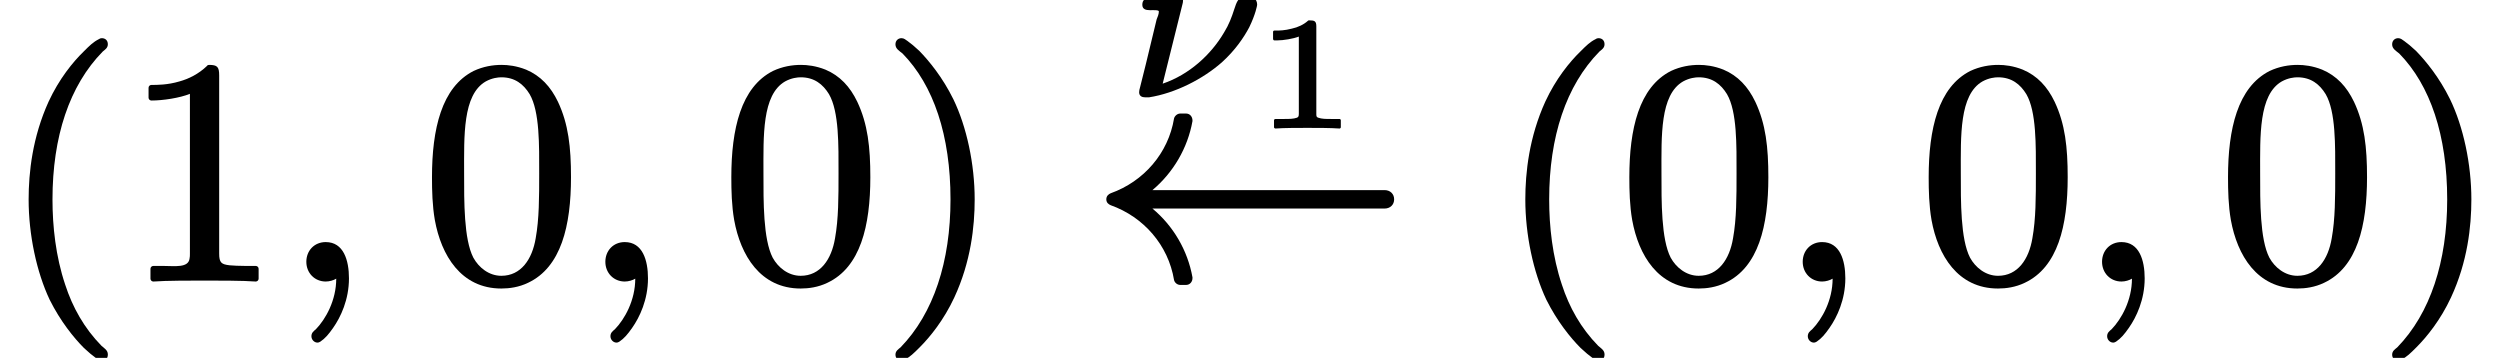 <?xml version='1.0' encoding='UTF-8'?>
<!-- This file was generated by dvisvgm 3.4 -->
<svg version='1.1' xmlns='http://www.w3.org/2000/svg' xmlns:xlink='http://www.w3.org/1999/xlink' width='78.59pt' height='11.25pt' viewBox='0 -8.76 78.59 11.25'>
<defs>
<use id='g32-32' xlink:href='#g1-32' transform='scale(.58)'/>
<path id='g1-32' d='M15.87-4.8H3.29C4.42-5.75 5.2-7.08 5.46-8.54C5.46-8.56 5.46-8.56 5.46-8.57C5.46-8.78 5.32-8.95 5.11-8.95H4.8C4.63-8.95 4.49-8.81 4.46-8.68C4.15-6.8 2.82-5.27 1.03-4.63C.91-4.58 .79-4.48 .79-4.3S.91-4.03 1.03-3.98C2.82-3.34 4.15-1.81 4.46 .07C4.49 .21 4.63 .34 4.8 .34H5.11C5.32 .34 5.46 .17 5.46-.03C5.46-.05 5.46-.05 5.46-.07C5.2-1.53 4.42-2.86 3.29-3.8H15.87C16.18-3.8 16.39-4.01 16.39-4.3S16.18-4.8 15.87-4.8Z'/>
<path id='g36-49' d='M1.48-2.85V-.43C1.48-.35 1.47-.32 1.42-.3C1.31-.26 1.18-.26 1-.26H.75C.72-.26 .7-.24 .7-.22V0C.7 .02 .72 .04 .75 .04C.75 .04 .75 .04 .75 .04C1.02 .02 1.46 .02 1.75 .02S2.49 .02 2.75 .04C2.76 .04 2.76 .04 2.76 .04C2.78 .04 2.8 .02 2.8 0V-.22C2.8-.24 2.78-.26 2.76-.26H2.51C2.33-.26 2.2-.26 2.09-.3C2.03-.32 2.03-.35 2.03-.43V-3.17C2.03-3.34 1.97-3.36 1.81-3.36C1.8-3.36 1.8-3.36 1.8-3.36C1.79-3.36 1.78-3.36 1.77-3.35C1.64-3.23 1.45-3.14 1.26-3.1C1.04-3.04 .85-3.04 .8-3.04H.71C.69-3.04 .67-3.02 .67-3V-2.78C.67-2.75 .69-2.73 .71-2.73H.8C.99-2.73 1.3-2.78 1.48-2.85Z'/>
<path id='g34-23' d='M1.2-3.1C1.07-3.1 .93-3.08 .8-3.07C.65-3.06 .55-3.01 .55-2.85C.55-2.71 .66-2.68 .79-2.68C.8-2.68 .8-2.68 .8-2.68C.91-2.68 1.07-2.69 1.07-2.64C1.07-2.56 1.03-2.46 1-2.39L.66-.98C.56-.59 .51-.38 .48-.26C.46-.18 .45-.16 .45-.1C.45 .02 .54 .06 .64 .06H.75C.75 .06 .76 .06 .76 .06C1.59-.07 2.46-.52 3.05-1.04C3.47-1.42 3.74-1.82 3.91-2.14C4.11-2.55 4.16-2.83 4.16-2.85C4.16-3.03 4.02-3.14 3.86-3.14C3.57-3.14 3.51-2.92 3.44-2.71C3.36-2.46 3.27-2.22 3.12-1.98C2.71-1.28 2.02-.65 1.19-.37L1.81-2.86C1.82-2.89 1.83-2.94 1.83-2.98C1.83-3.08 1.76-3.14 1.65-3.14C1.62-3.14 1.29-3.1 1.2-3.1Z'/>
<path id='g35-59' d='M.77-.53C.77-.18 1.03 .09 1.38 .09C1.5 .09 1.63 .05 1.71 0C1.71 .68 1.38 1.27 1.07 1.59C1 1.65 .93 1.7 .93 1.81C.93 1.81 .93 1.81 .93 1.81C.93 1.92 1.02 2.01 1.12 2.01C1.16 2.01 1.19 1.99 1.21 1.98C1.36 1.88 1.47 1.75 1.61 1.55C1.85 1.21 2.11 .66 2.11-.01C2.11-.58 1.94-1.15 1.38-1.15C1.02-1.15 .77-.88 .77-.53Z'/>
<path id='g38-40' d='M3.2-7.56C3.16-7.56 3.14-7.55 3.11-7.53C2.93-7.44 2.82-7.33 2.63-7.14C2.29-6.81 1.86-6.28 1.53-5.57C1.02-4.45 .9-3.34 .9-2.49C.9-1.38 1.15-.21 1.56 .66C1.9 1.34 2.32 1.86 2.64 2.18C2.79 2.32 2.91 2.42 3.01 2.49C3.07 2.53 3.12 2.58 3.2 2.58C3.31 2.58 3.39 2.51 3.39 2.39C3.39 2.39 3.39 2.39 3.39 2.38C3.39 2.25 3.28 2.19 3.19 2.11C2.65 1.56 2.28 .9 2.05 .19C1.75-.7 1.65-1.65 1.65-2.49C1.65-4.46 2.18-6.07 3.23-7.14C3.3-7.2 3.39-7.25 3.39-7.37S3.31-7.56 3.2-7.56Z'/>
<path id='g38-41' d='M.48-7.37C.48-7.37 .48-7.37 .48-7.36C.48-7.23 .6-7.16 .7-7.08C1.68-6.08 2.21-4.5 2.21-2.49C2.21-.54 1.68 1.09 .64 2.16C.57 2.22 .48 2.27 .48 2.39C.48 2.5 .56 2.58 .67 2.58C.71 2.58 .73 2.57 .76 2.55C.94 2.46 1.05 2.35 1.24 2.16C1.57 1.83 2 1.3 2.33 .59C2.85-.53 2.97-1.64 2.97-2.49C2.97-3.6 2.72-4.77 2.3-5.64C1.96-6.33 1.54-6.84 1.23-7.16C1.08-7.3 .96-7.4 .86-7.47C.8-7.51 .75-7.56 .67-7.56C.56-7.56 .48-7.48 .48-7.37Z'/>
<path id='g38-48' d='M3.67-3.31C3.67-2.56 3.67-1.88 3.56-1.27C3.45-.61 3.1-.09 2.48-.09C2.09-.09 1.77-.35 1.6-.66C1.3-1.24 1.31-2.43 1.31-3.31C1.31-4.48 1.26-5.78 1.99-6.2C2.19-6.31 2.38-6.33 2.48-6.33C2.91-6.33 3.18-6.11 3.37-5.8C3.69-5.25 3.67-4.18 3.67-3.31ZM4.67-3.19C4.67-4.13 4.59-4.86 4.26-5.56C4.03-6.04 3.71-6.38 3.26-6.57C2.96-6.69 2.69-6.72 2.49-6.72C2.21-6.72 1.91-6.67 1.61-6.53C.6-6.02 .3-4.7 .3-3.19C.3-2.77 .31-2.3 .39-1.84C.59-.74 1.21 .31 2.48 .31C2.73 .31 3.03 .27 3.32 .13C4.36-.36 4.67-1.66 4.67-3.19Z'/>
<path id='g38-49' d='M4.16 .09C4.16 .09 4.17 .09 4.17 .09C4.22 .09 4.26 .05 4.26 0V-.31C4.26-.36 4.22-.4 4.17-.4H3.86C3.64-.4 3.47-.41 3.35-.42C3.09-.45 3.02-.5 3.02-.79V-6.39C3.02-6.66 2.96-6.72 2.7-6.72C2.67-6.72 2.65-6.71 2.64-6.69C2.37-6.43 2.06-6.28 1.77-6.2C1.4-6.09 1.07-6.09 .89-6.09C.84-6.09 .8-6.05 .8-6V-5.69C.8-5.64 .84-5.6 .89-5.6C.89-5.6 .89-5.6 .89-5.6C1.25-5.6 1.78-5.68 2.1-5.81V-.79C2.1-.73 2.1-.68 2.09-.64C2.06-.33 1.62-.4 1.27-.4H.95C.9-.4 .86-.36 .86-.31V0C.86 .05 .9 .09 .95 .09C.95 .09 .96 .09 .96 .09C1.33 .06 2.18 .06 2.56 .06S3.8 .06 4.16 .09Z'/>
</defs>
<g id='page7343'>
<use x='0' y='0' xlink:href='#g38-40'/>
<use x='3.87' y='0' xlink:href='#g38-49'/>
<use x='8.86' y='0' xlink:href='#g35-59'/>
<use x='13.28' y='0' xlink:href='#g38-48'/>
<use x='18.26' y='0' xlink:href='#g35-59'/>
<use x='22.69' y='0' xlink:href='#g38-48'/>
<use x='27.67' y='0' xlink:href='#g38-41'/>
<use x='35.36' y='-5.76' xlink:href='#g34-23'/>
<use x='39.35' y='-4.76' xlink:href='#g36-49'/>
<use x='34.32' y='0' xlink:href='#g32-32'/>
<use x='47.05' y='0' xlink:href='#g38-40'/>
<use x='50.92' y='0' xlink:href='#g38-48'/>
<use x='55.9' y='0' xlink:href='#g35-59'/>
<use x='60.33' y='0' xlink:href='#g38-48'/>
<use x='65.31' y='0' xlink:href='#g35-59'/>
<use x='69.74' y='0' xlink:href='#g38-48'/>
<use x='74.72' y='0' xlink:href='#g38-41'/>
</g>
</svg>